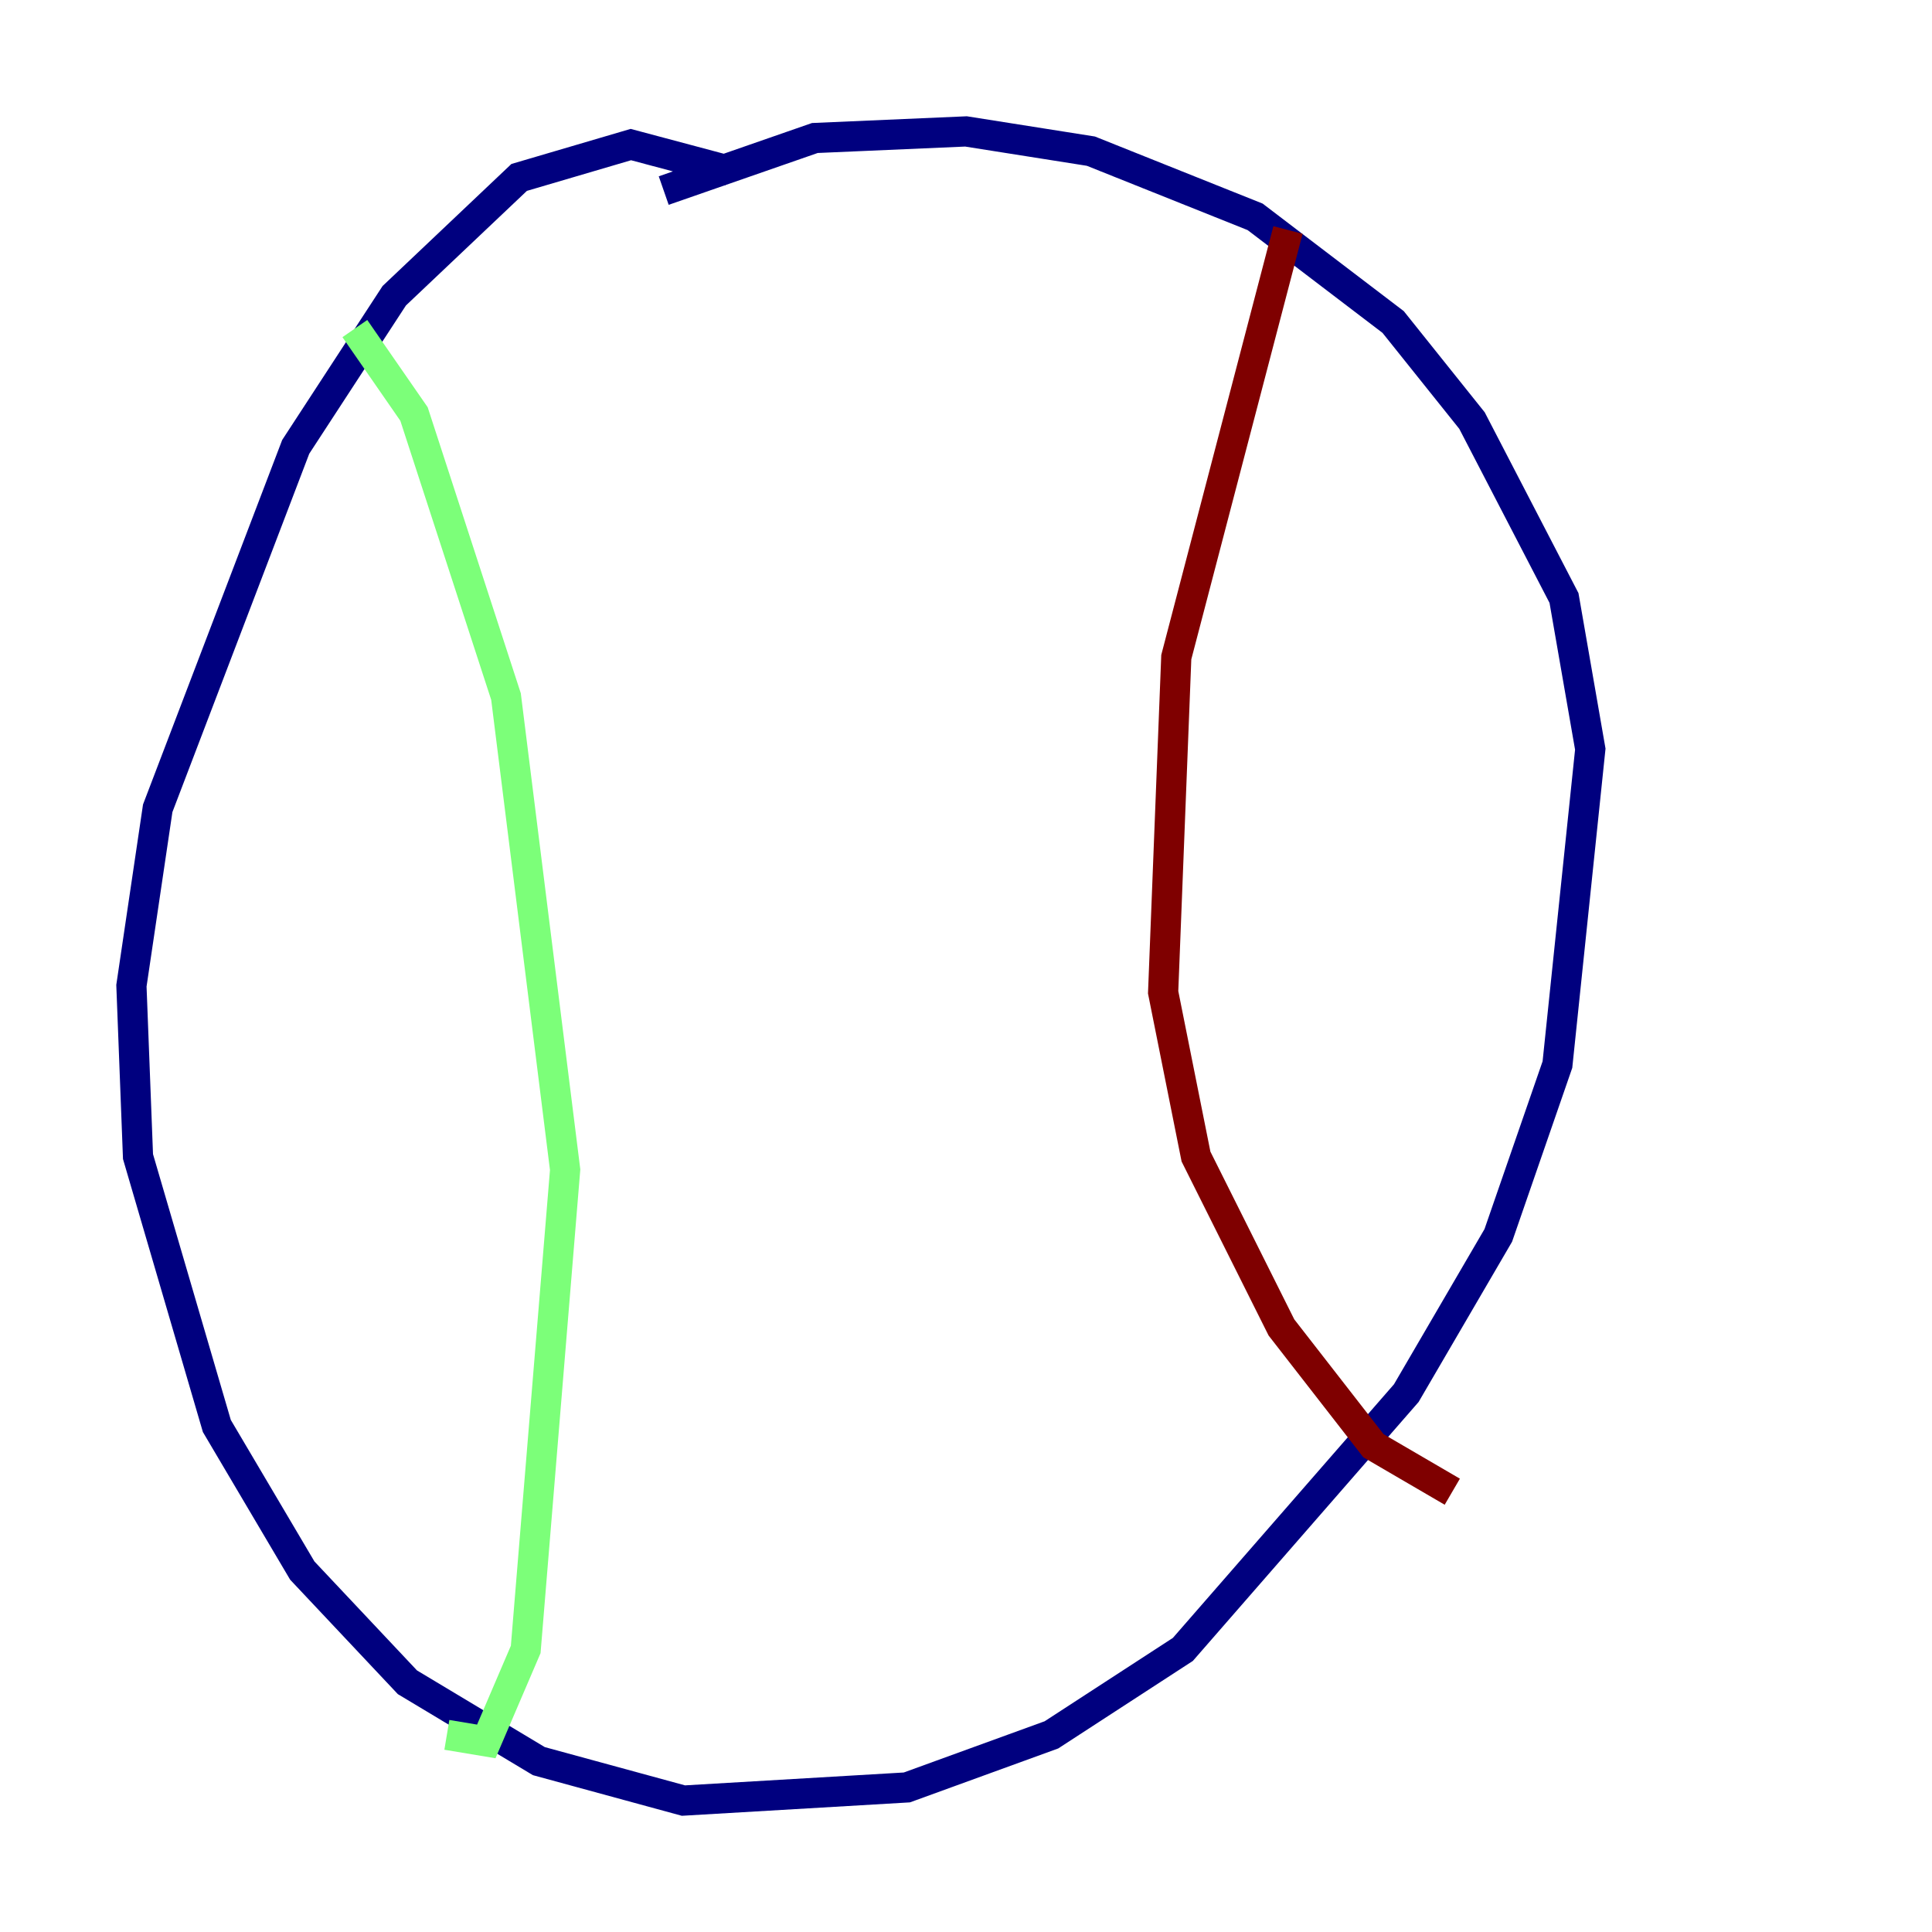 <?xml version="1.0" encoding="utf-8" ?>
<svg baseProfile="tiny" height="128" version="1.2" viewBox="0,0,128,128" width="128" xmlns="http://www.w3.org/2000/svg" xmlns:ev="http://www.w3.org/2001/xml-events" xmlns:xlink="http://www.w3.org/1999/xlink"><defs /><polyline fill="none" points="48.327,11.32 41.796,9.578 34.395,11.755 26.122,19.592 19.592,29.605 10.449,53.551 8.707,65.306 9.143,76.626 14.367,94.476 20.027,104.054 26.993,111.456 35.701,116.68 45.279,119.293 60.082,118.422 69.66,114.939 78.367,109.279 93.17,92.299 99.265,81.85 103.184,70.531 105.361,49.633 103.619,39.619 97.524,27.864 92.299,21.333 83.156,14.367 72.272,10.014 64.0,8.707 53.986,9.143 43.973,12.626" stroke="#00007f" stroke-width="2" /><polyline fill="none" points="23.51,21.769 27.429,27.429 33.524,46.15 37.442,77.497 34.83,109.279 32.218,115.374 29.605,114.939" stroke="#7cff79" stroke-width="2" /><polyline fill="none" points="85.333,15.238 77.932,43.537 77.061,65.742 79.238,76.626 84.898,87.946 90.993,95.782 96.218,98.83" stroke="#7f0000" stroke-width="2" /></svg>